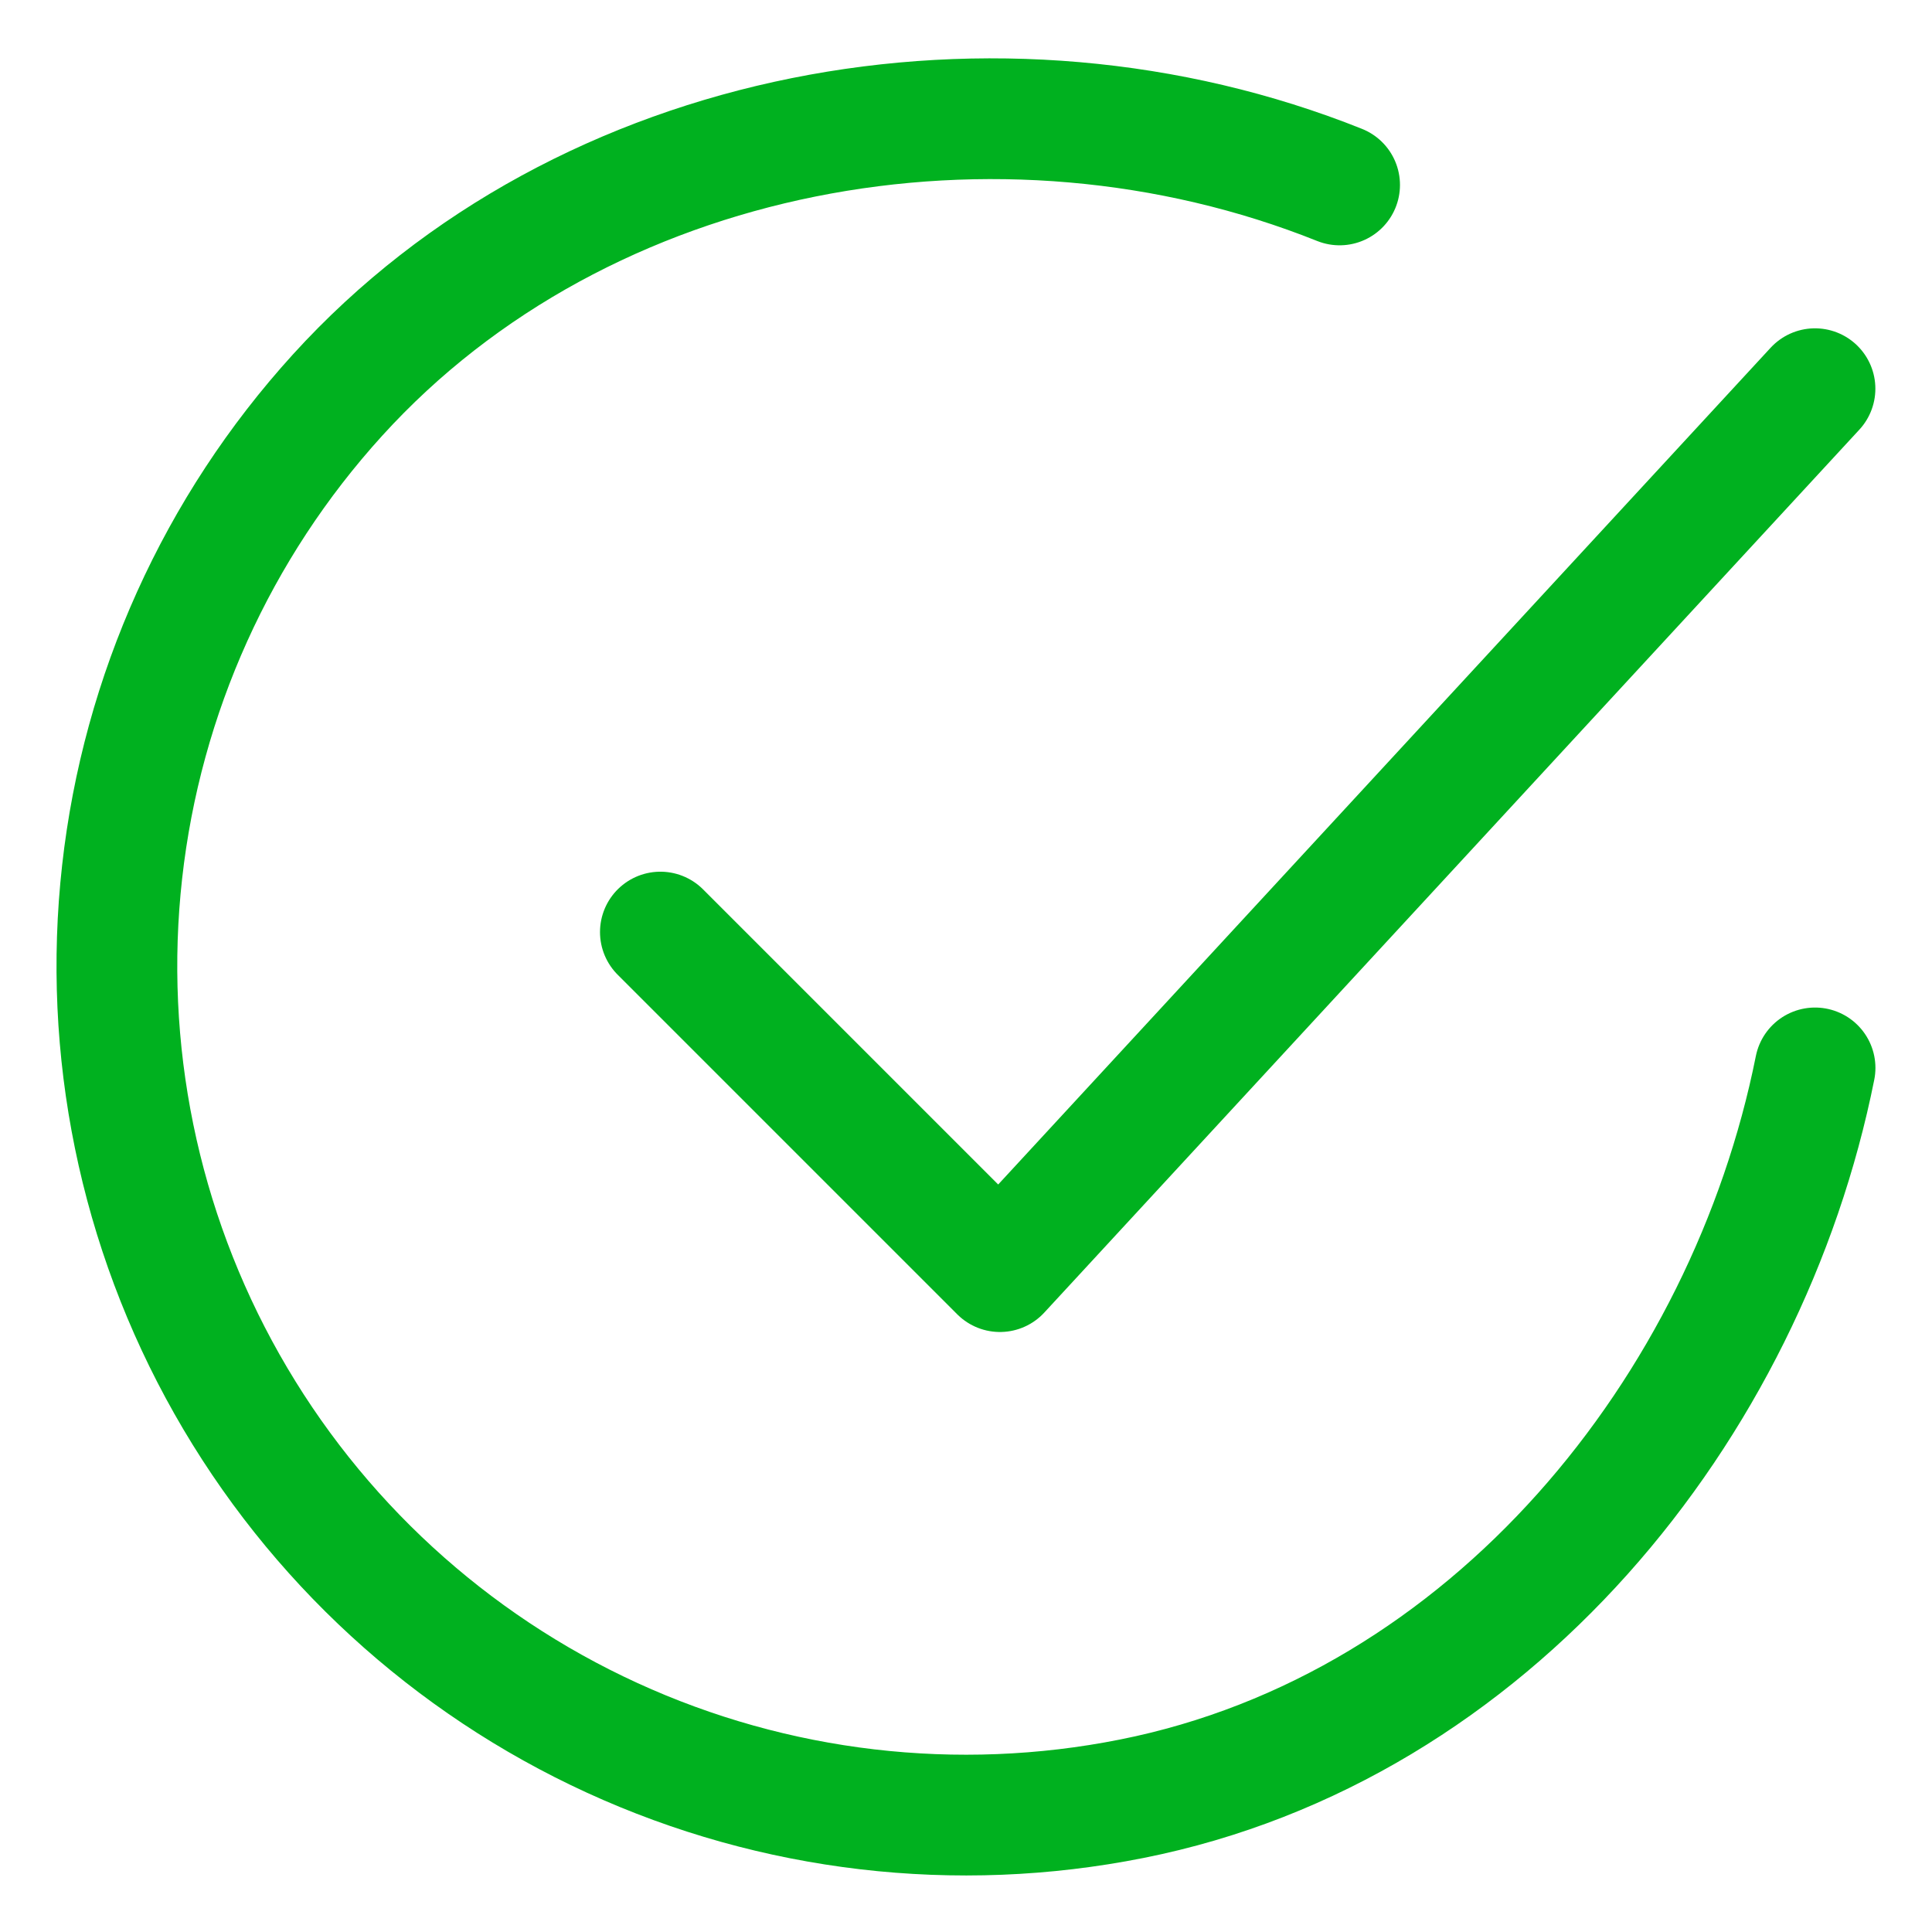 <svg width="32" height="32" viewBox="0 0 32 32" fill="none" xmlns="http://www.w3.org/2000/svg">
<path d="M30.063 17.688C28.938 23.313 24.696 28.609 18.745 29.793C15.843 30.371 12.832 30.018 10.141 28.785C7.451 27.553 5.218 25.503 3.76 22.927C2.302 20.351 1.694 17.381 2.023 14.44C2.351 11.499 3.599 8.736 5.589 6.546C9.671 2.05 16.563 0.813 22.188 3.063" stroke="#00B11F" stroke-width="2" stroke-linecap="round" stroke-linejoin="round"/>
<path d="M10.938 15.438L16.562 21.062L30.062 6.438" stroke="#00B11F" stroke-width="2" stroke-linecap="round" stroke-linejoin="round"/>
</svg>
